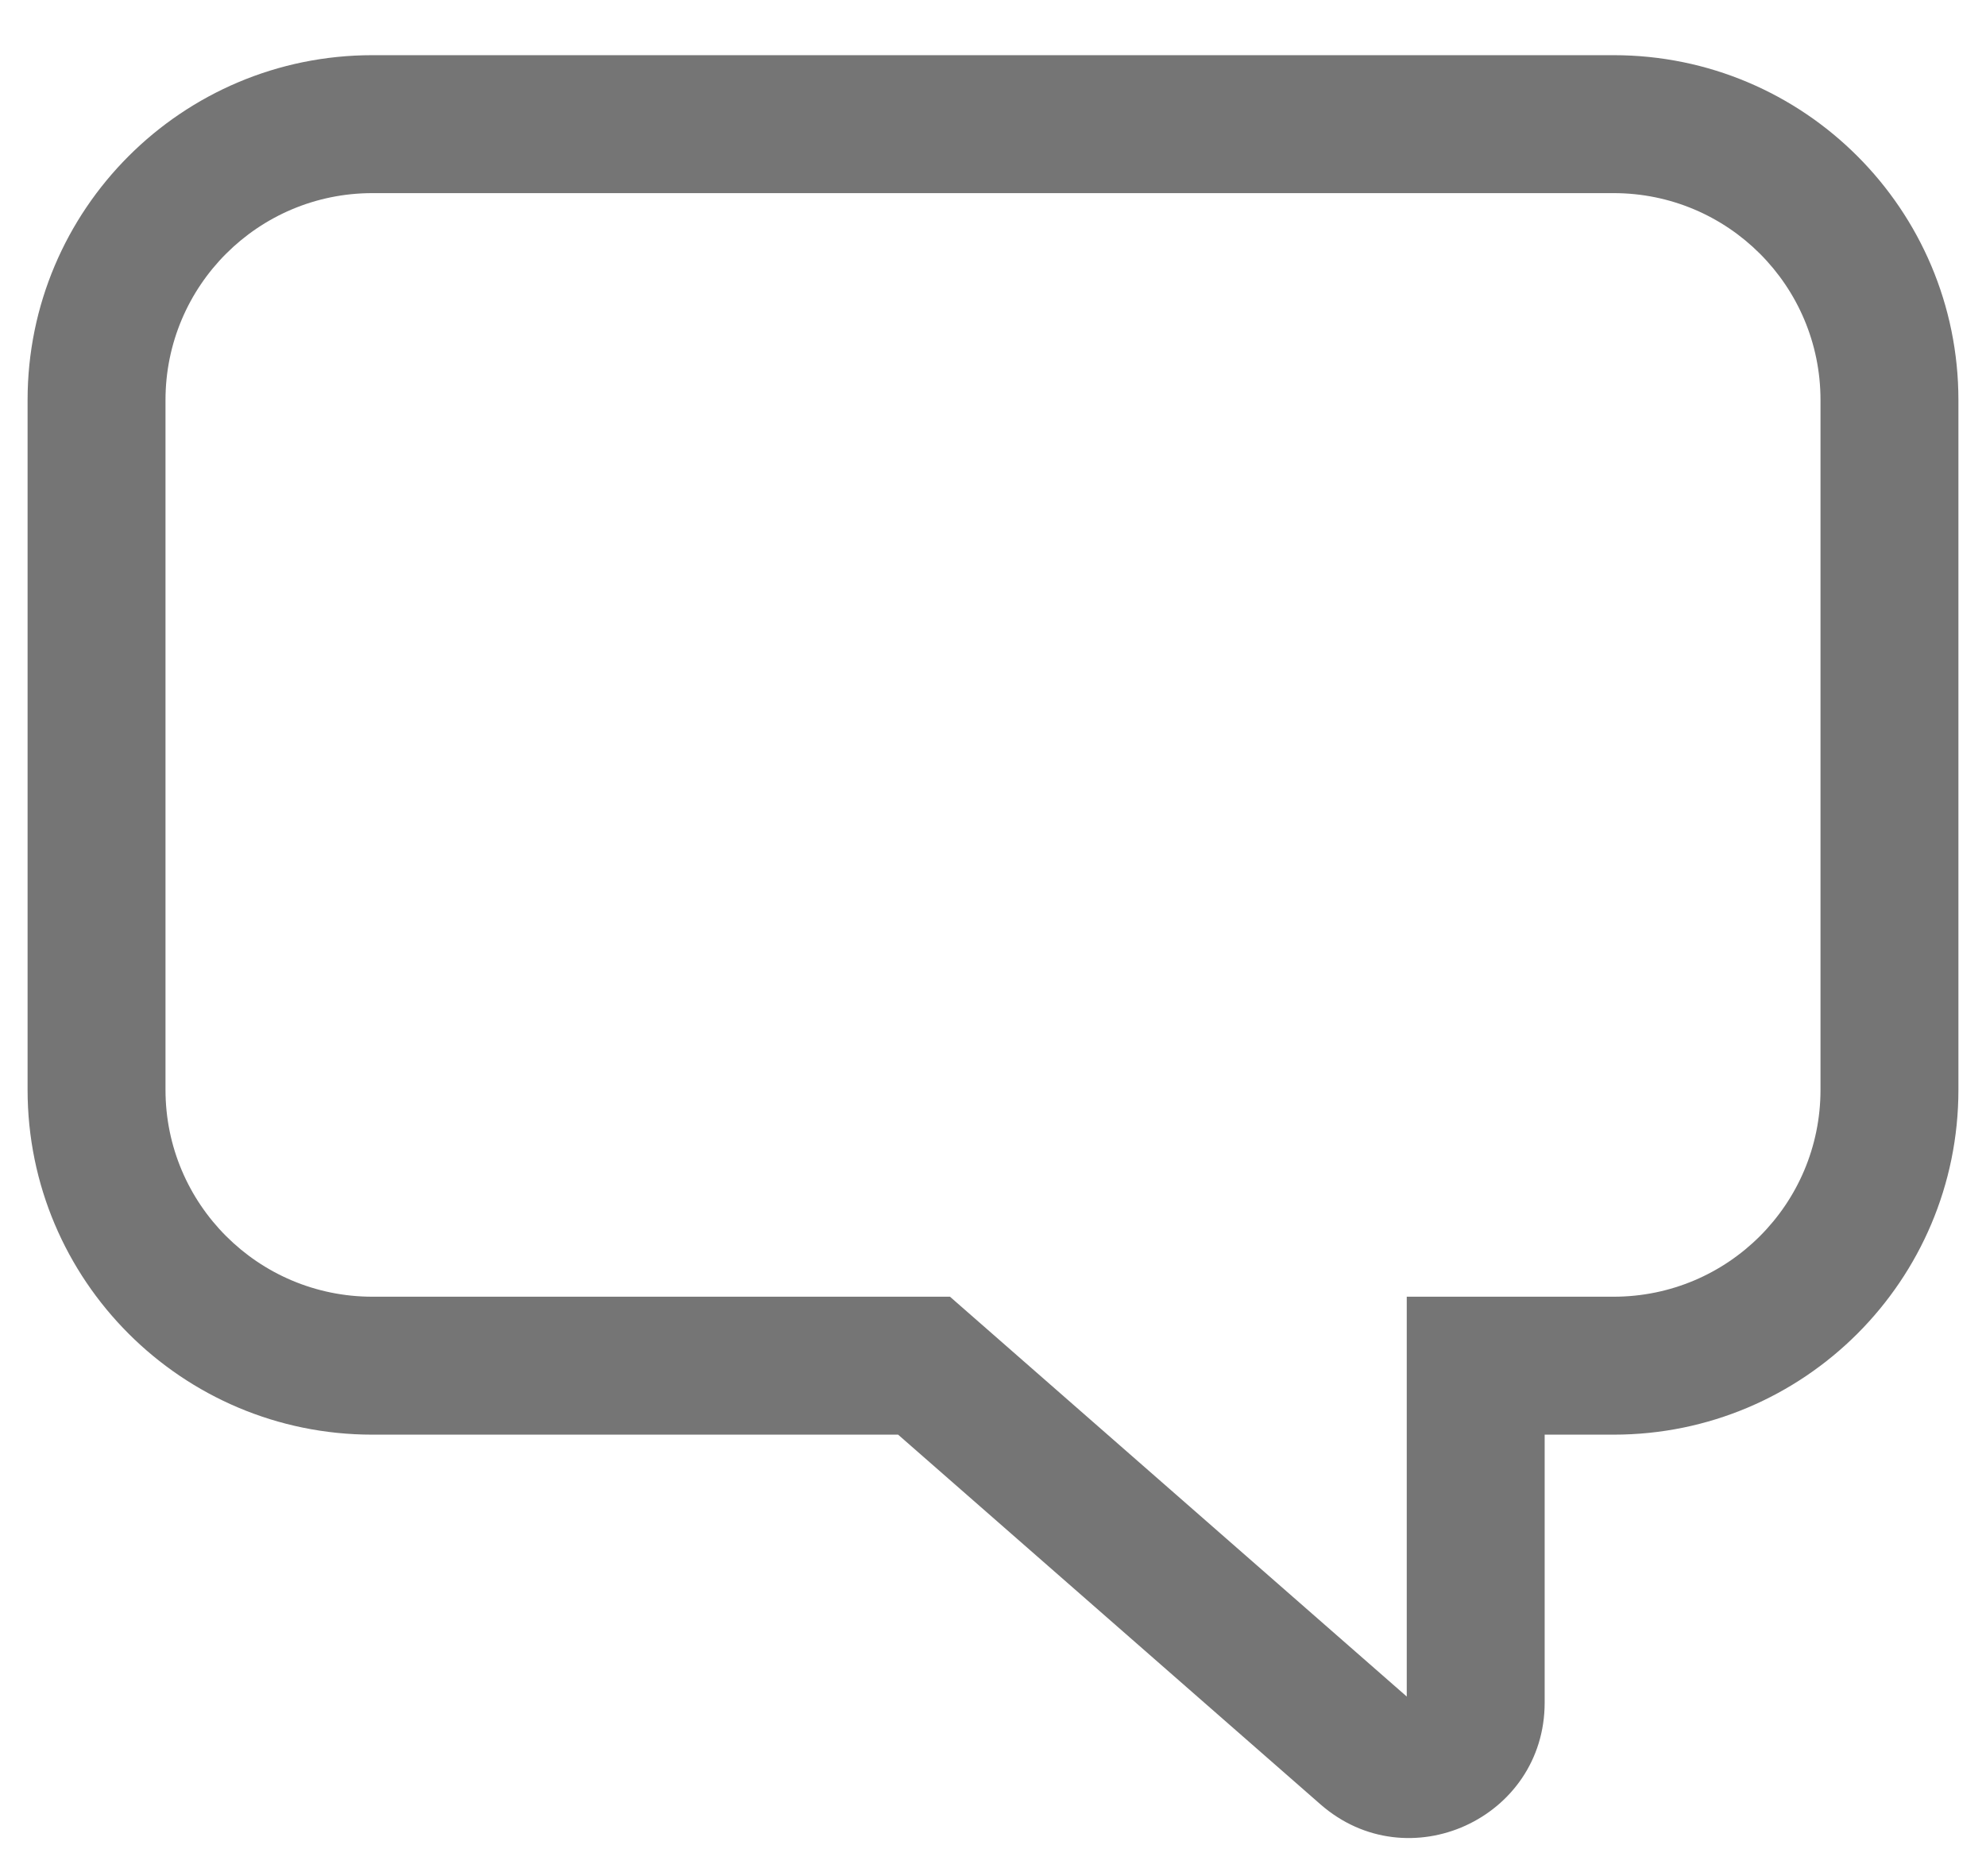<svg width="18" height="17" viewBox="0 0 18 17" fill="none" xmlns="http://www.w3.org/2000/svg">
<path d="M17.75 3.625C17.75 1.899 16.351 0.5 14.625 0.5H3.375C1.649 0.5 0.25 1.899 0.25 3.625V9.875C0.25 11.601 1.649 13 3.375 13H8.14L11.968 16.35C12.76 17.043 14 16.48 14 15.428V13H14.625C16.351 13 17.75 11.601 17.75 9.875V3.625ZM14.625 1.75C15.661 1.75 16.5 2.589 16.5 3.625V9.875C16.5 10.911 15.661 11.75 14.625 11.75H12.75V15.373L8.61 11.75H3.375C2.34 11.75 1.5 10.911 1.5 9.875V3.625C1.5 2.589 2.34 1.75 3.375 1.75H14.625Z" fill="#757575"/>
</svg>
